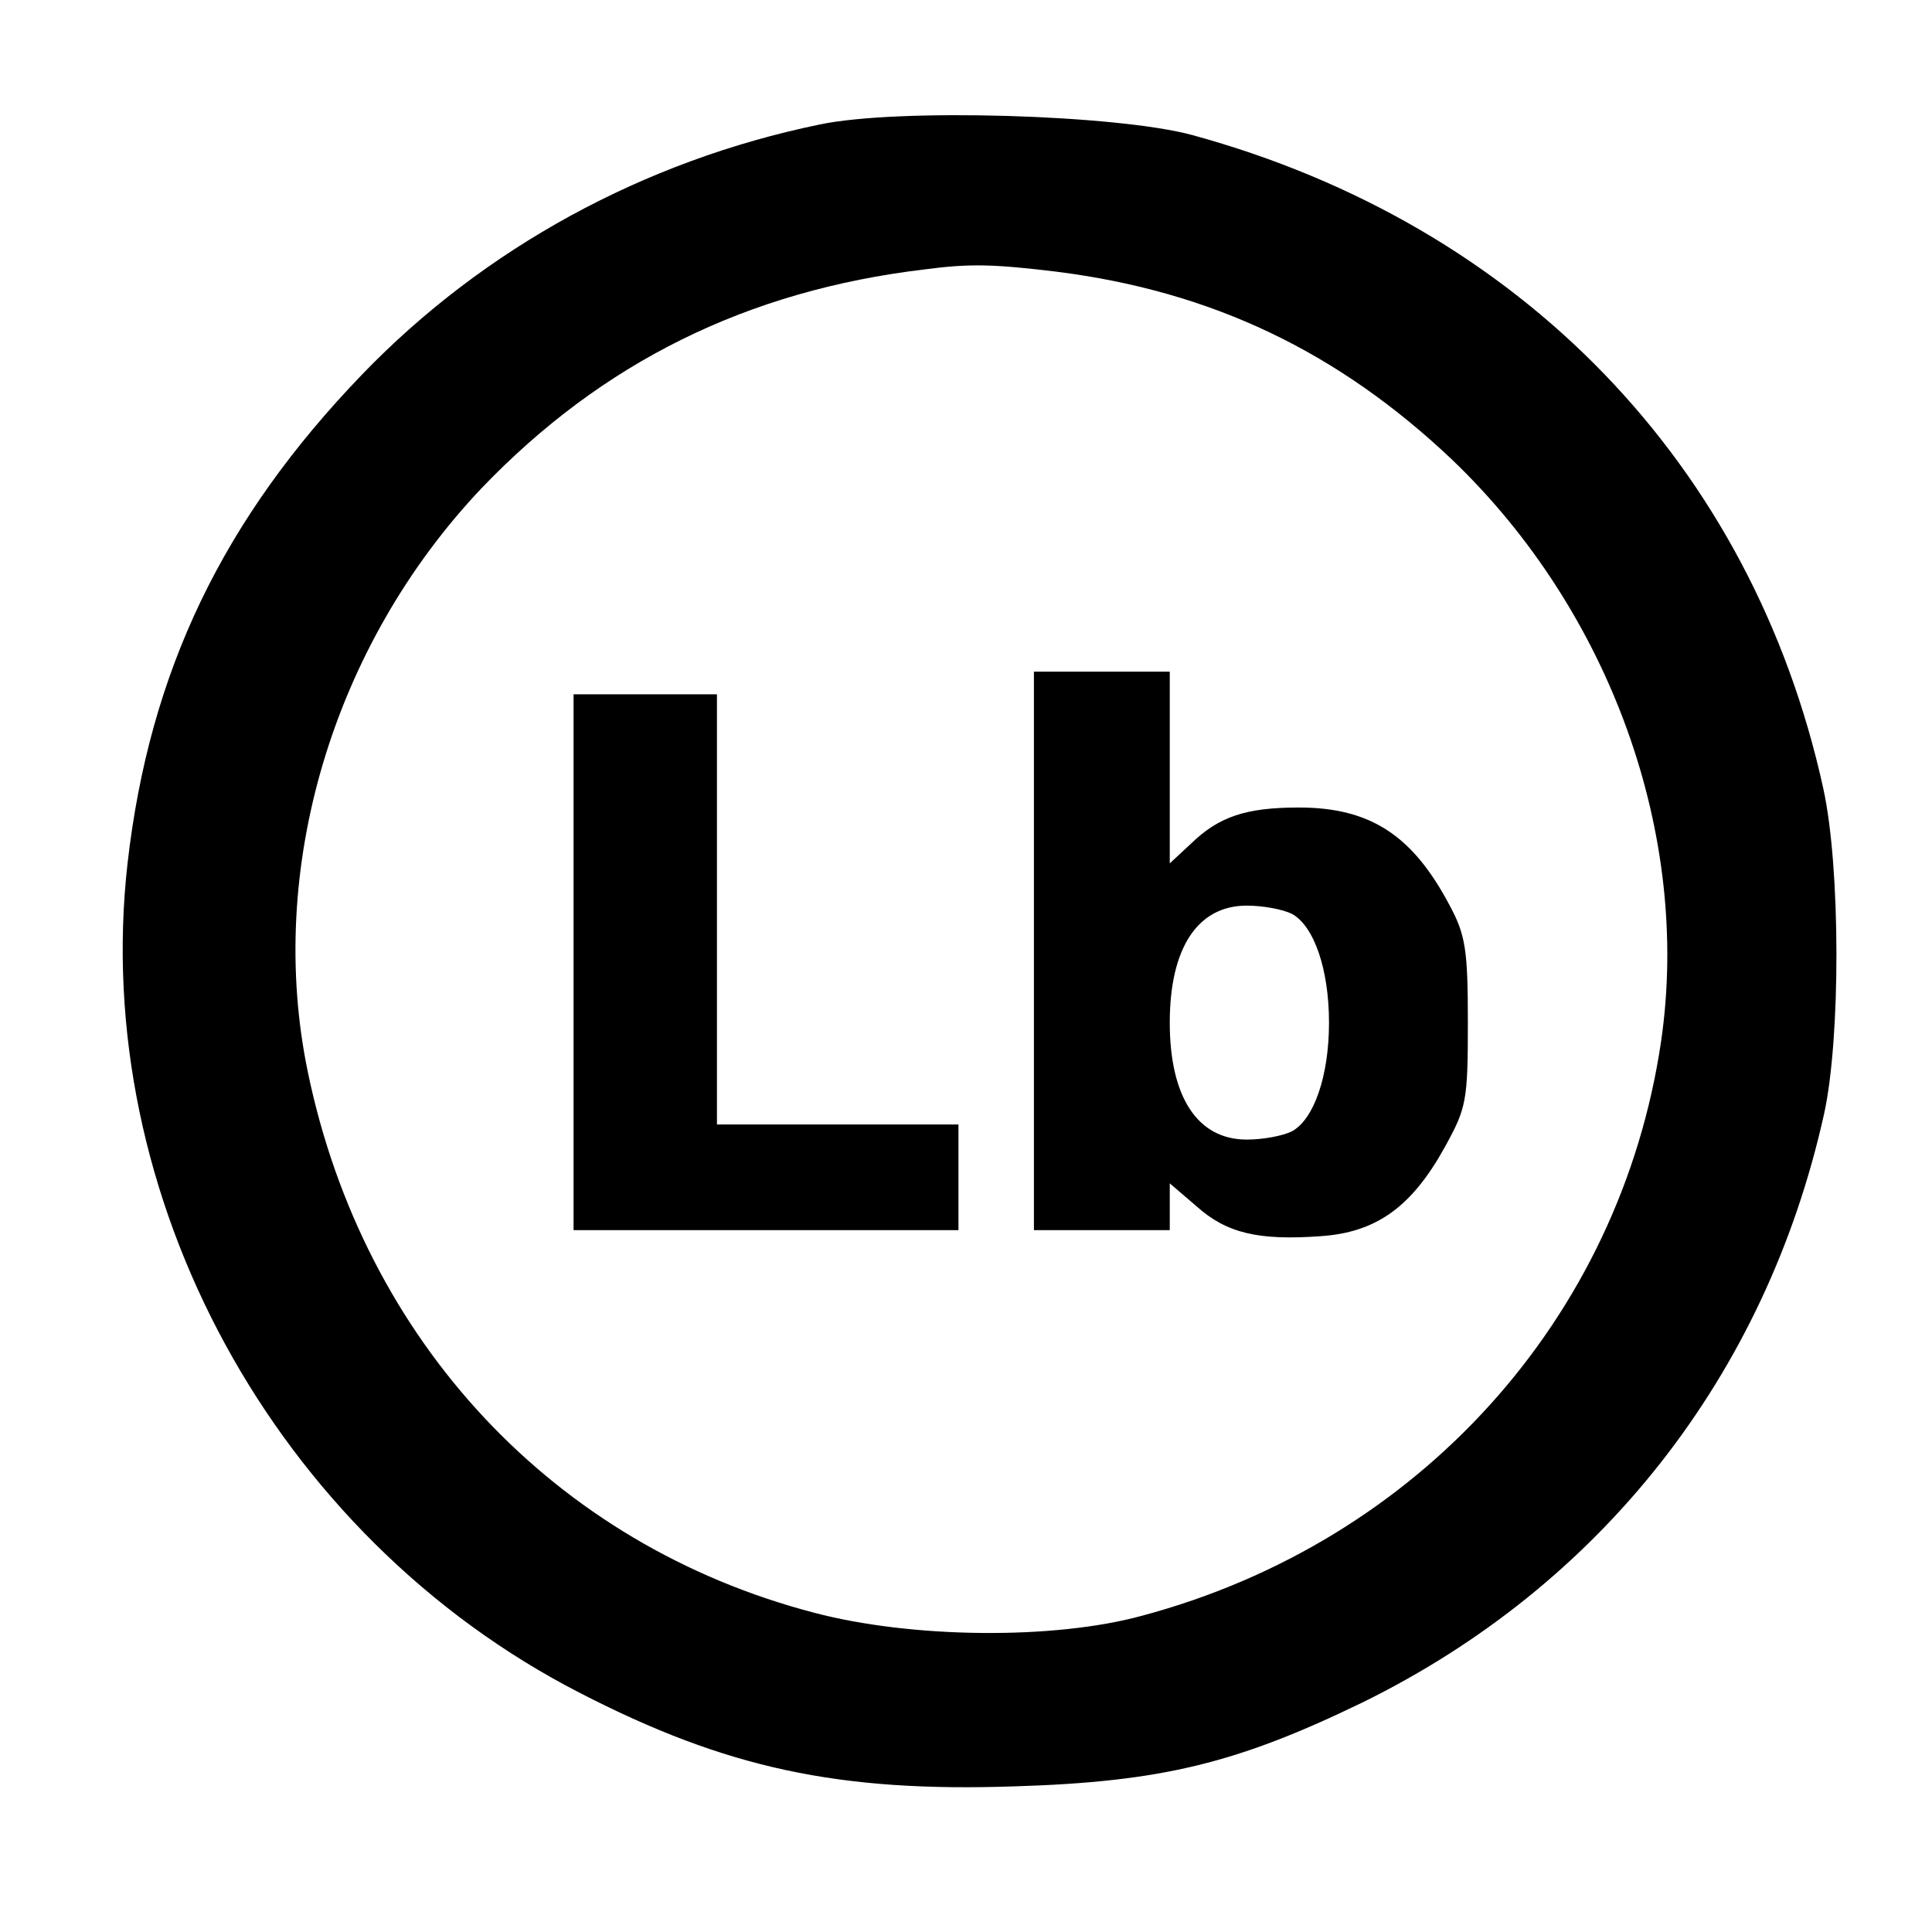 <?xml version="1.0" standalone="no"?>
<!DOCTYPE svg PUBLIC "-//W3C//DTD SVG 1.1//EN" "http://www.w3.org/Graphics/SVG/1.1/DTD/svg11.dtd">
<svg version="1.0" xmlns="http://www.w3.org/2000/svg"
 width="184.32pt" height="184.32pt" viewBox="0 0 184.32 184.32"
 preserveAspectRatio="xMidYMid meet">
<g transform="translate(0,184.32) scale(0.072,-0.072)"
fill="#000000" stroke="none">
<path d="M1086 2395 c-233 -48 -445 -164 -606 -331 -185 -192 -282 -394 -311
-648 -50 -442 196 -892 599 -1099 194 -100 343 -132 577 -124 195 6 295 31
460 111 316 155 535 433 612 780 22 100 22 326 -1 431 -94 429 -401 747 -836
866 -99 27 -390 36 -494 14z m314 -195 c206 -26 373 -106 524 -249 210 -201
317 -498 277 -771 -54 -367 -321 -663 -688 -761 -117 -32 -305 -30 -434 4
-345 90 -597 360 -671 716 -56 269 33 566 230 774 160 167 352 262 587 290 60
8 92 7 175 -3z"/>
<path d="M1370 1300 l0 -370 90 0 90 0 0 31 0 31 35 -30 c40 -36 82 -46 165
-40 74 5 121 39 165 119 28 51 30 60 30 164 0 96 -3 116 -24 155 -49 93 -105
130 -200 130 -70 0 -106 -12 -143 -48 l-28 -26 0 127 0 127 -90 0 -90 0 0
-370z m342 49 c29 -16 49 -73 49 -144 0 -71 -20 -128 -49 -144 -12 -6 -38 -11
-60 -11 -65 0 -102 56 -102 155 0 99 37 155 102 155 22 0 48 -5 60 -11z"/>
<path d="M760 1285 l0 -355 255 0 255 0 0 70 0 70 -160 0 -160 0 0 285 0 285
-95 0 -95 0 0 -355z"/>
</g>
</svg>
